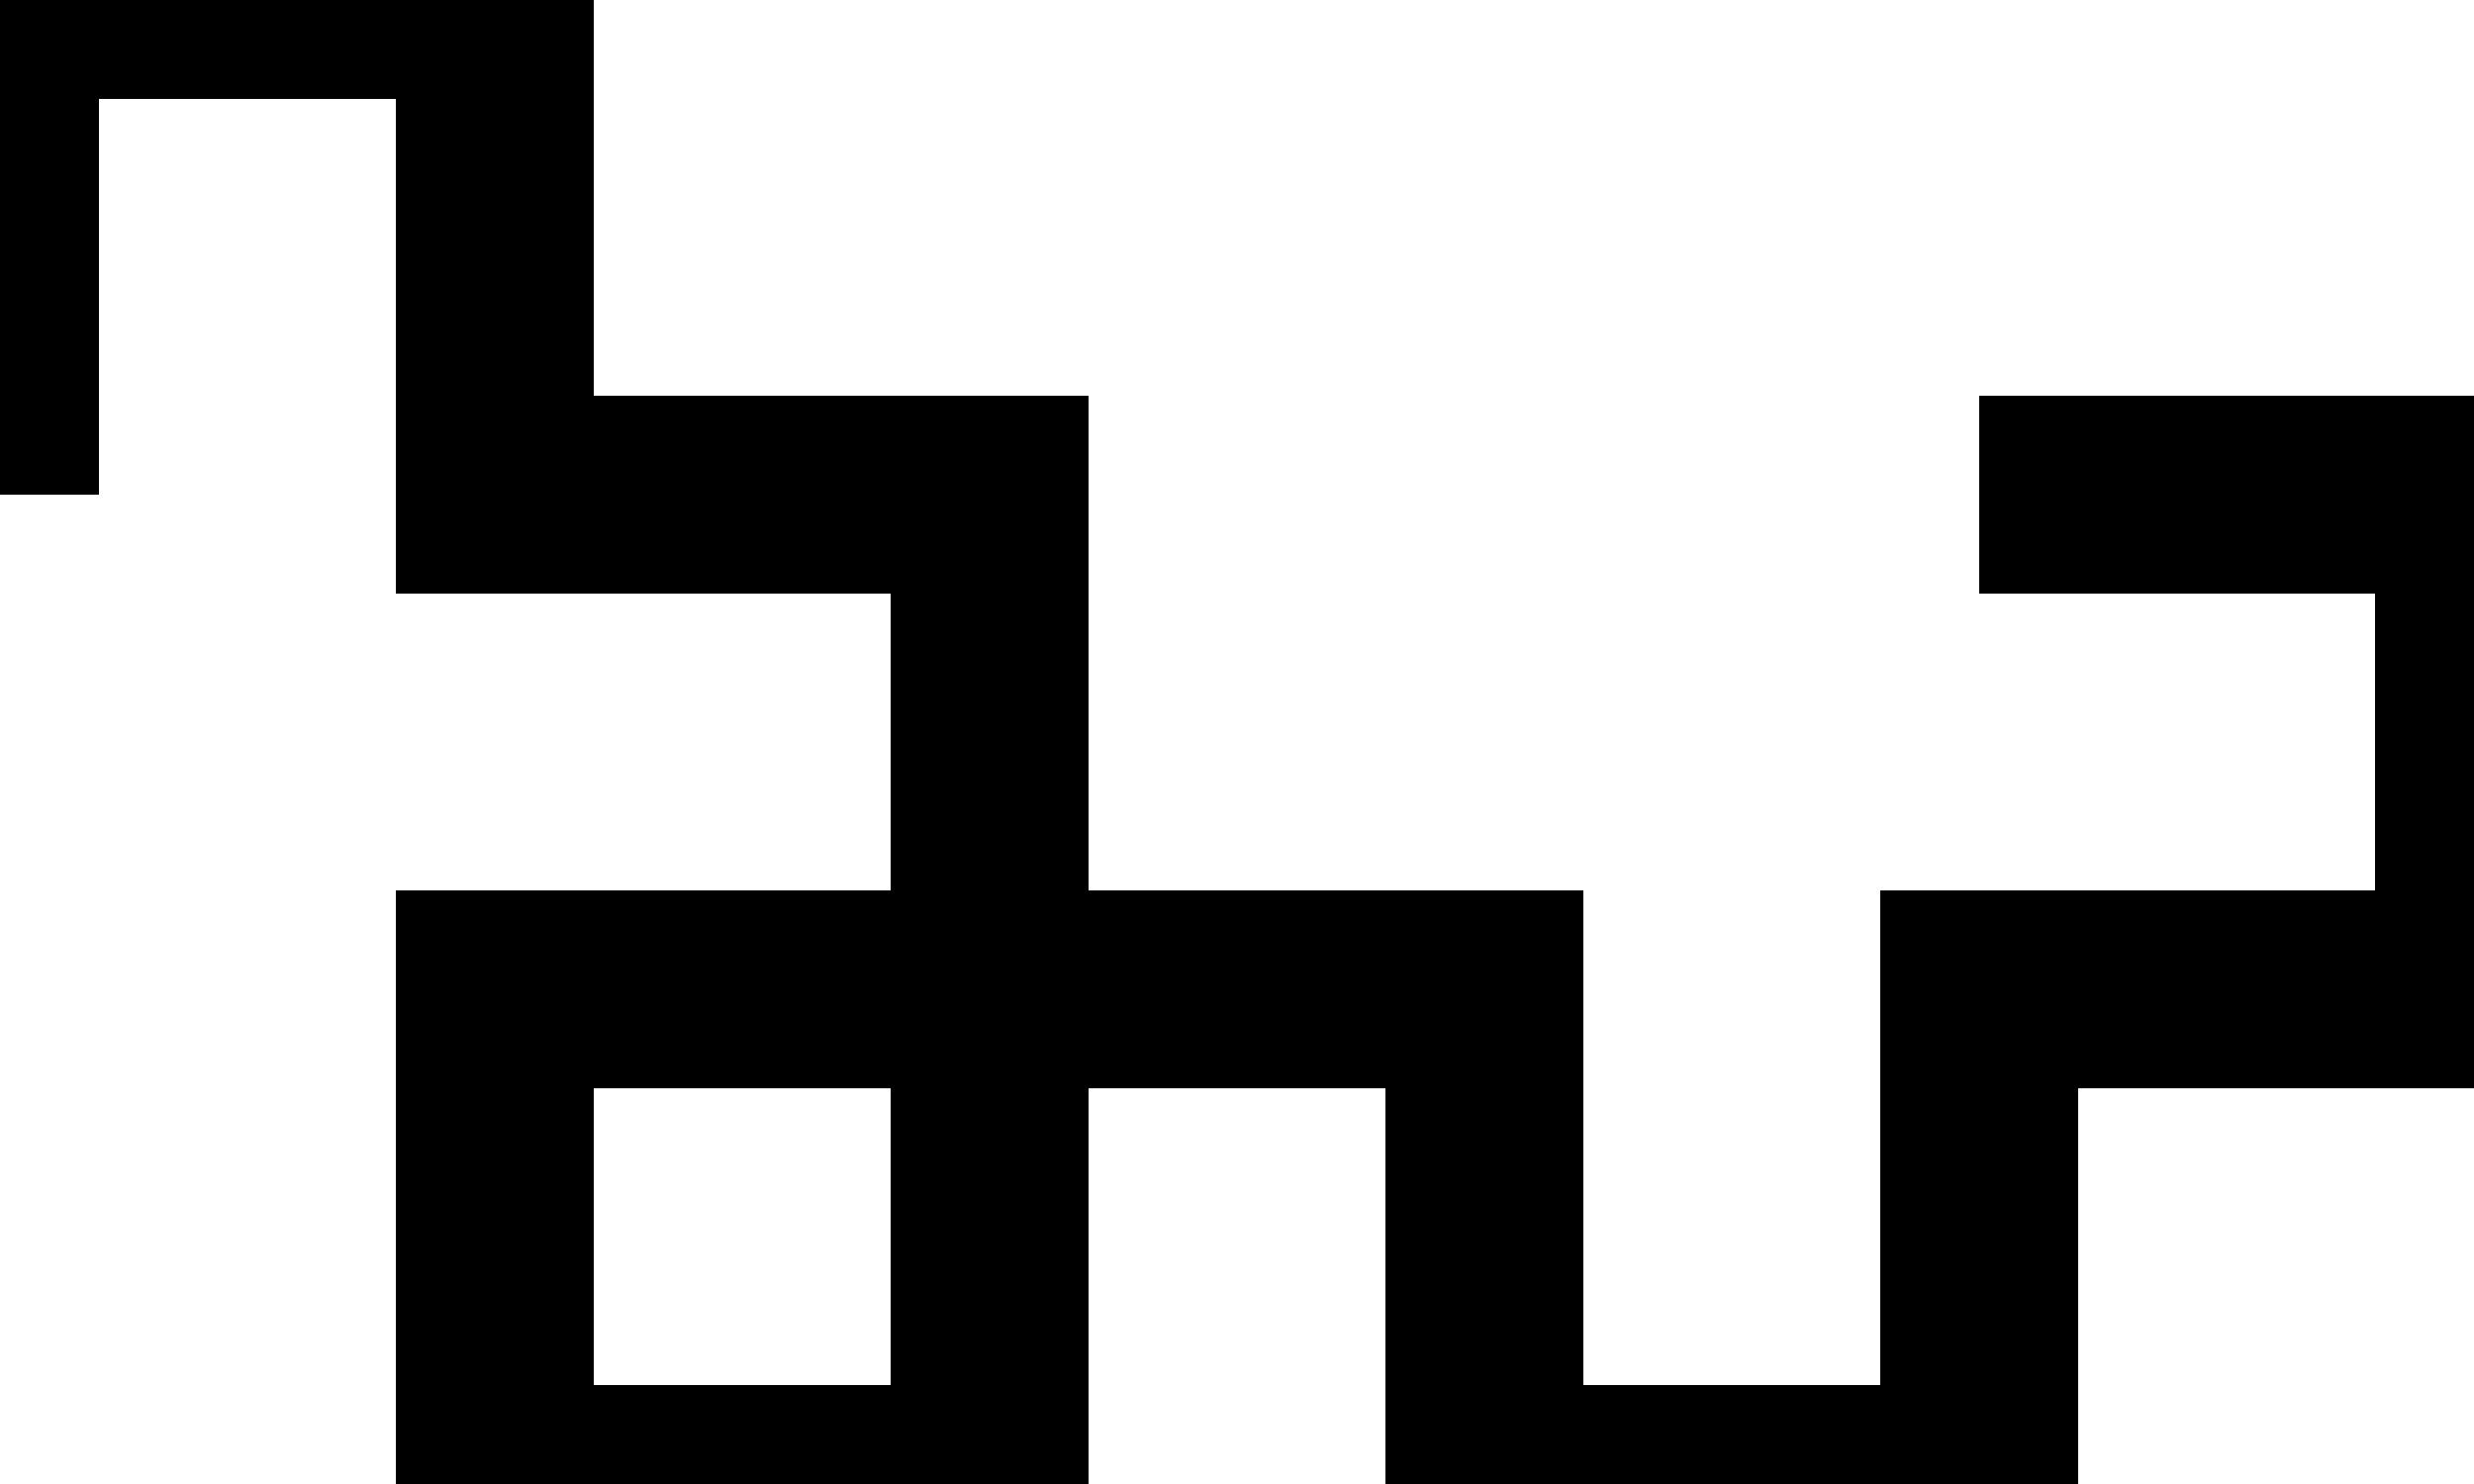 <?xml version='1.0' encoding='UTF-8' standalone='no'?><svg height='15' width='25'><g><path style='fill:none;stroke:#000000;stroke-width:2px' d='M 20, 5 L 25,5 25,10 20,10 20,15 15,15 15,10 10,10 10,15 5,15 5,10 10,10 10,5 5,5 5,0 0,0 0,5 '/></g></svg>